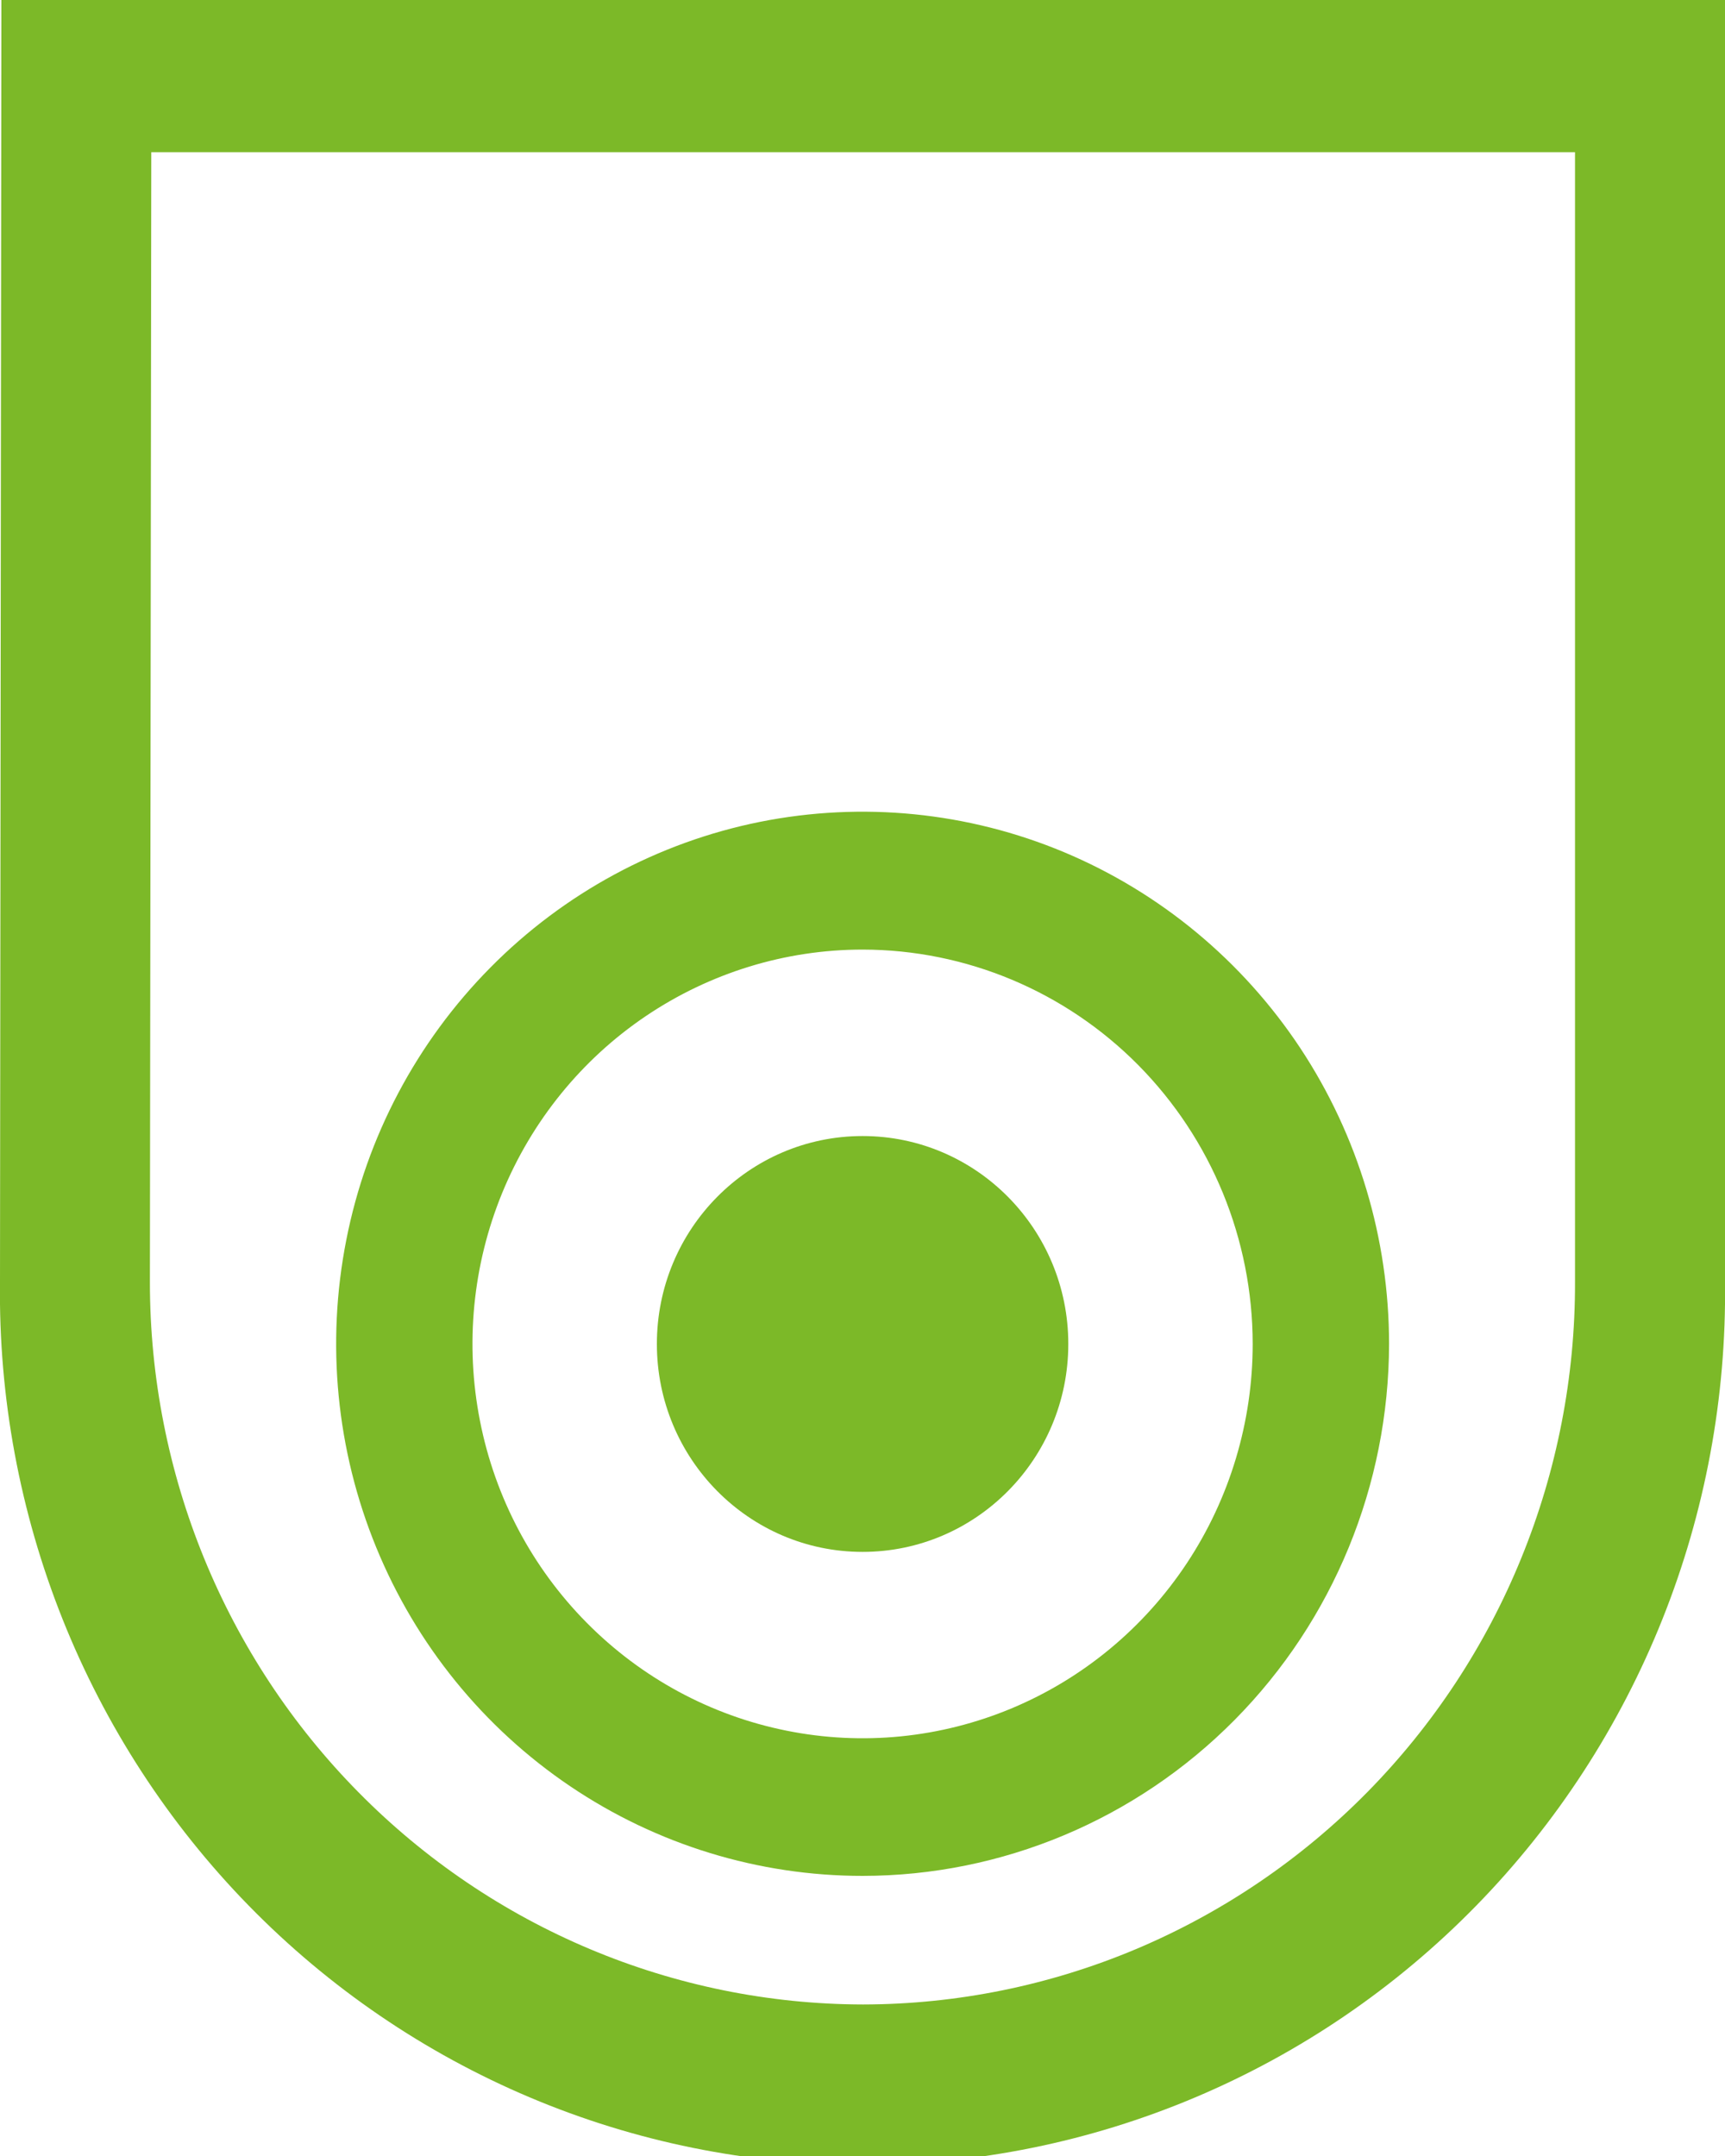 <svg width="20" height="25" viewBox="0 0 20 25" fill="none" xmlns="http://www.w3.org/2000/svg">
<g clip-path="url(#clip0_461_1291)">
<path d="M20 14.866V0H0.016L-0 14.866C-0.017 16.204 0.23 17.533 0.725 18.774C1.22 20.015 1.954 21.145 2.884 22.097C3.814 23.049 4.922 23.805 6.144 24.321C7.365 24.837 8.676 25.103 10 25.103C11.324 25.103 12.634 24.837 13.856 24.321C15.078 23.805 16.186 23.049 17.116 22.097C18.046 21.145 18.78 20.015 19.275 18.774C19.77 17.533 20.017 16.204 20 14.866ZM10.007 23.243C7.812 23.239 5.708 22.355 4.158 20.784C2.607 19.214 1.737 17.085 1.738 14.866L1.754 1.765H18.261V14.866C18.264 15.964 18.052 17.052 17.638 18.067C17.225 19.082 16.617 20.005 15.851 20.783C15.084 21.561 14.174 22.178 13.171 22.601C12.168 23.023 11.093 23.241 10.007 23.243Z" fill="#7CB928"/>
<path d="M10.001 21.752C8.794 21.752 7.614 21.39 6.61 20.712C5.606 20.034 4.824 19.071 4.362 17.943C3.9 16.816 3.779 15.575 4.015 14.378C4.25 13.181 4.832 12.082 5.686 11.219C6.539 10.356 7.627 9.768 8.811 9.53C9.995 9.293 11.223 9.415 12.338 9.882C13.453 10.35 14.406 11.141 15.077 12.155C15.747 13.17 16.105 14.363 16.105 15.584C16.102 17.219 15.459 18.787 14.314 19.944C13.17 21.1 11.619 21.751 10.001 21.752ZM10.001 11.011C9.106 11.011 8.232 11.28 7.488 11.782C6.744 12.284 6.165 12.998 5.822 13.834C5.48 14.669 5.39 15.589 5.565 16.476C5.739 17.363 6.17 18.178 6.803 18.817C7.435 19.456 8.241 19.892 9.119 20.068C9.996 20.245 10.905 20.154 11.732 19.808C12.558 19.462 13.265 18.876 13.762 18.124C14.259 17.372 14.524 16.488 14.524 15.584C14.523 14.371 14.046 13.209 13.198 12.351C12.35 11.494 11.2 11.012 10.001 11.011Z" fill="#7CB928"/>
<path d="M10.001 17.995C11.318 17.995 12.386 16.915 12.386 15.584C12.386 14.252 11.318 13.173 10.001 13.173C8.684 13.173 7.616 14.252 7.616 15.584C7.616 16.915 8.684 17.995 10.001 17.995Z" fill="#7CB928"/>
</g>
<defs>
<clipPath id="clip0_461_1291">
<rect width="20" height="25" fill="white"/>
</clipPath>
</defs>
</svg>
